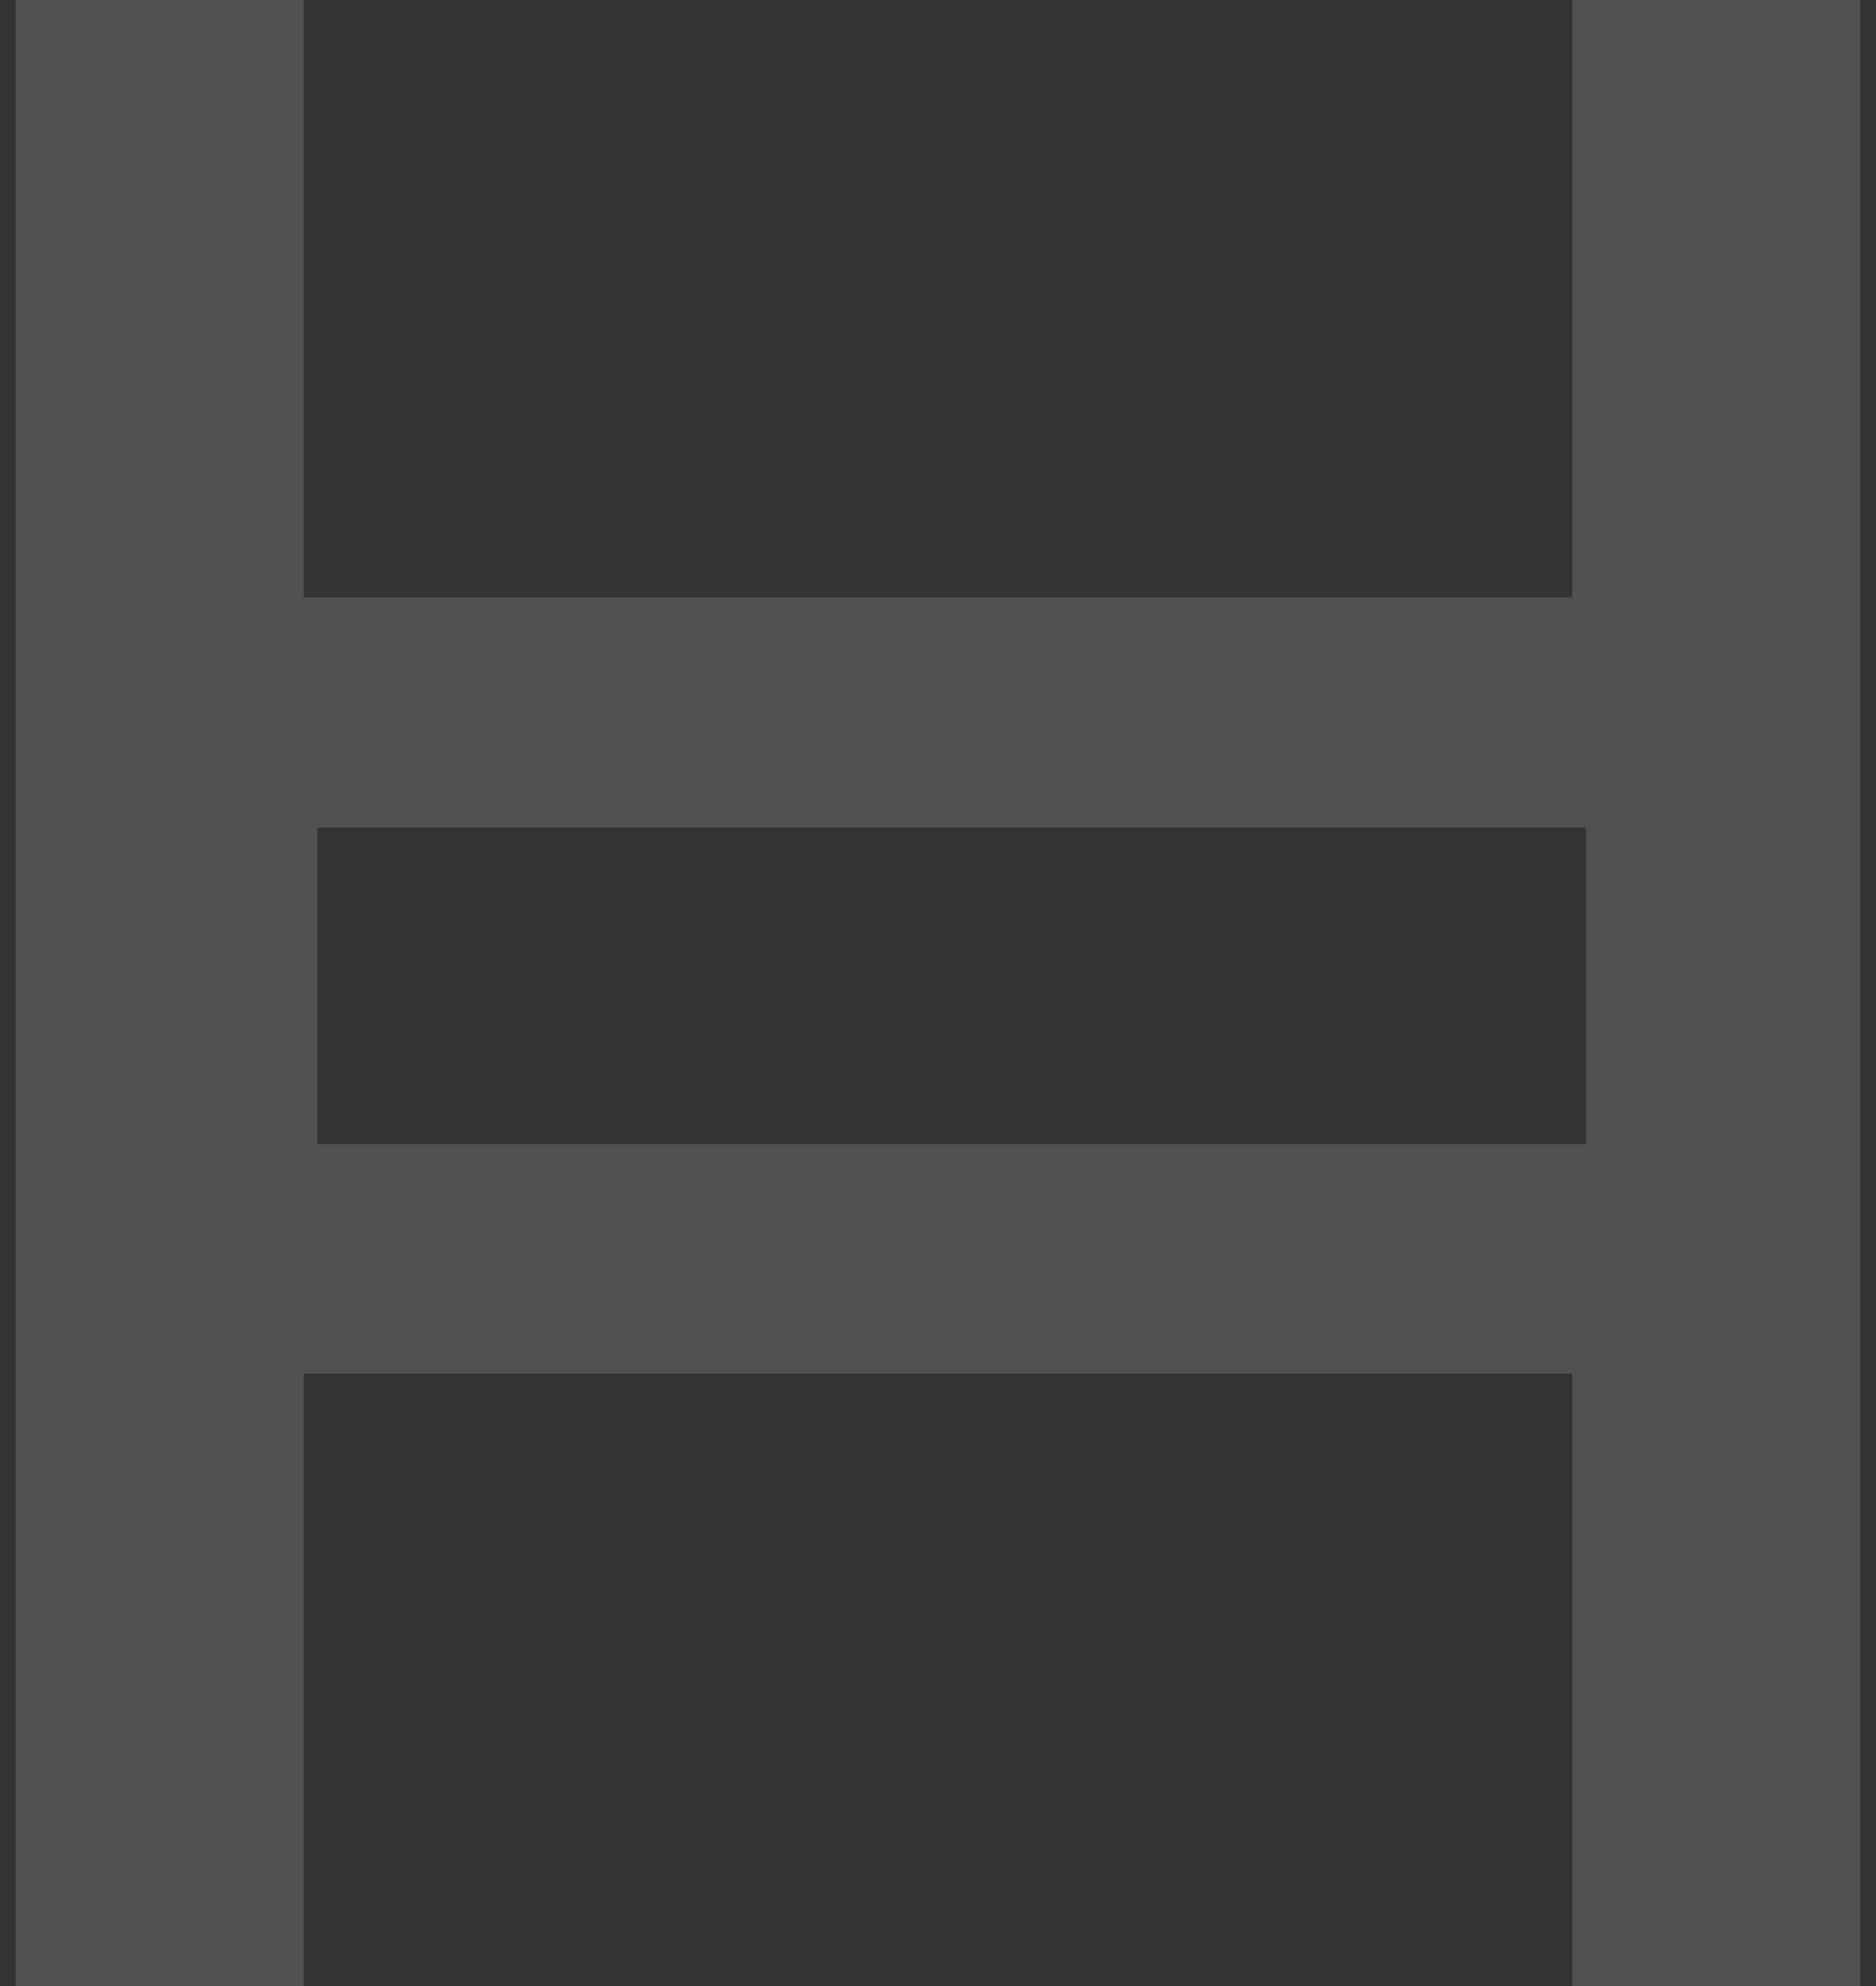 <svg width="34" height="36" viewBox="0 0 34 36" fill="none" xmlns="http://www.w3.org/2000/svg">
<rect x="0" y="0" width="34" height="36" fill="#333333" stroke="none"/>
<g clip-path="url(#clip0_12542_4224)">
<path fill-rule="evenodd" clip-rule="evenodd" d="M33.715 36H28.495V24.9H5.505V36H0.285V0H5.505V10.83H28.495V0H33.715V36ZM5.755 20.74H28.745V15H5.755V20.74Z" fill="white" fill-opacity="0.15"/>
</g>
<defs>
<clipPath id="clip0_12542_4224">
<rect width="33.43" height="36" fill="white" transform="translate(0.285)"/>
</clipPath>
</defs>
</svg>
